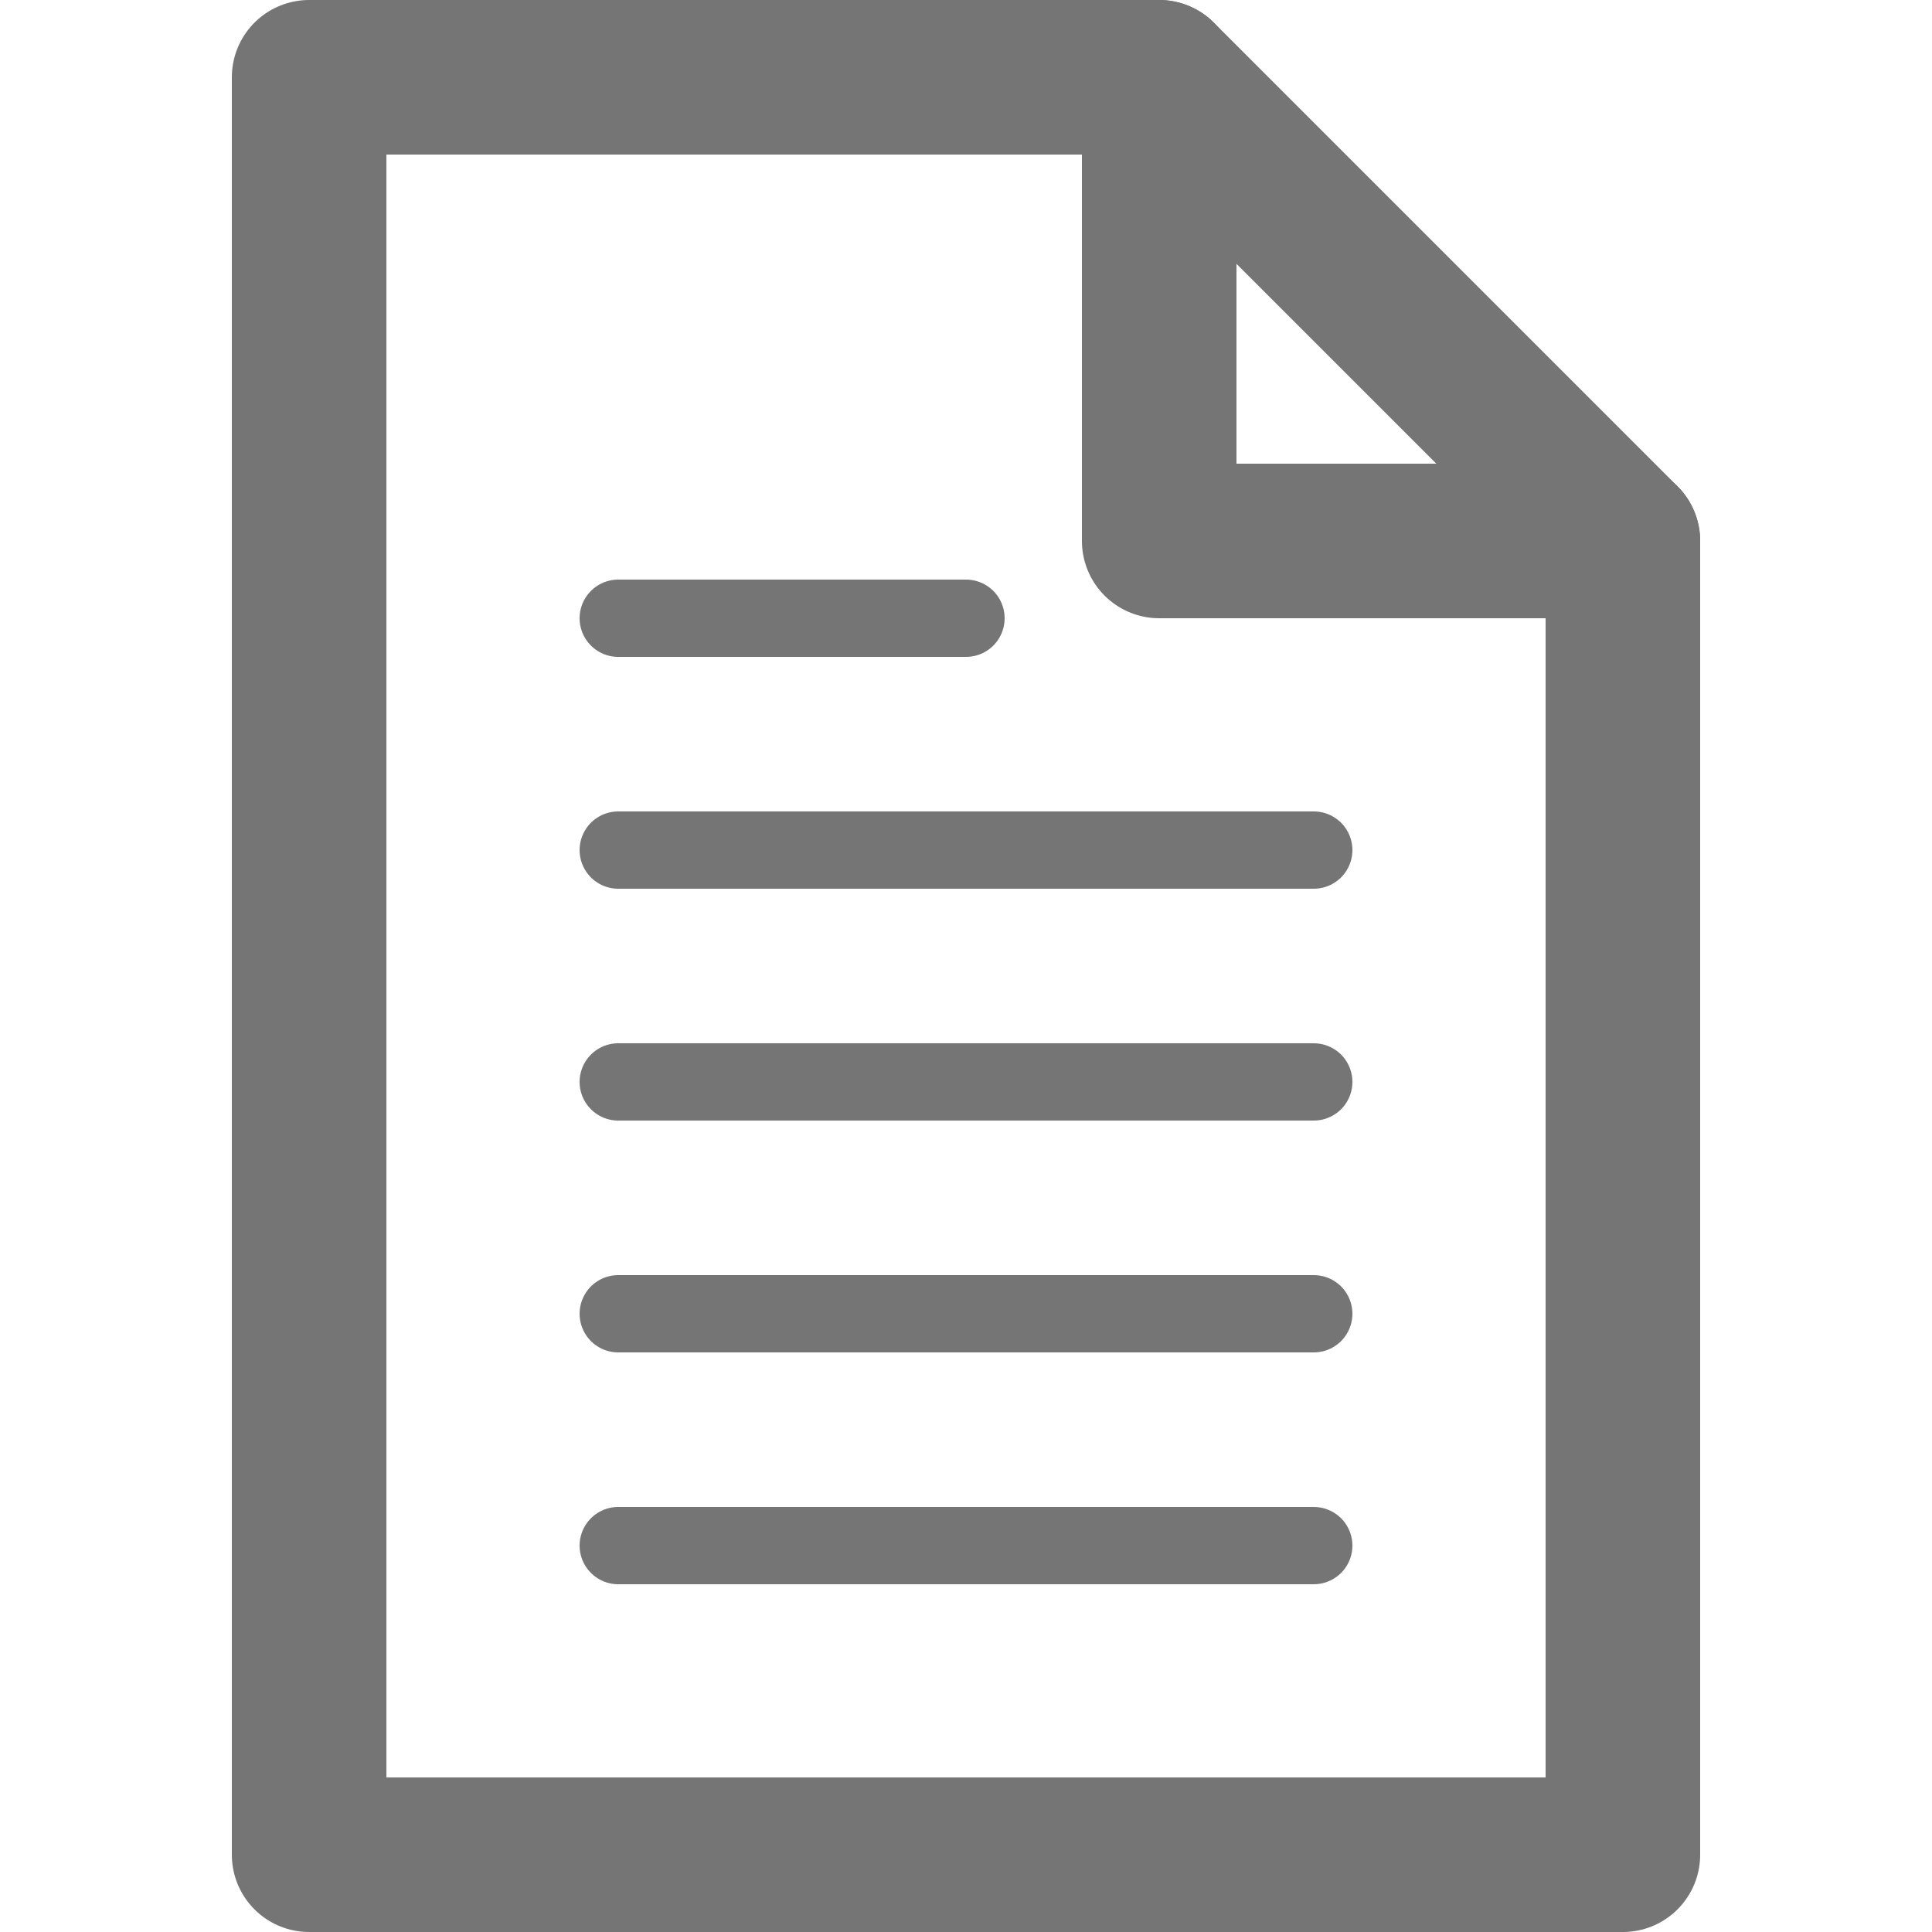 <svg xmlns="http://www.w3.org/2000/svg" width="25" height="25" viewBox="0 0 25 25"><g fill="none" stroke="#757576" stroke-linecap="round" stroke-linejoin="round" stroke-miterlimit="10"><path stroke-width="2" d="M21 24H4V1h11l6 6z"/><path stroke-width="2" d="M15 1v6h6"/><path d="M8 8h4.5M8 11h9M8 14h9M8 17h9M8 20h9"/></g></svg>